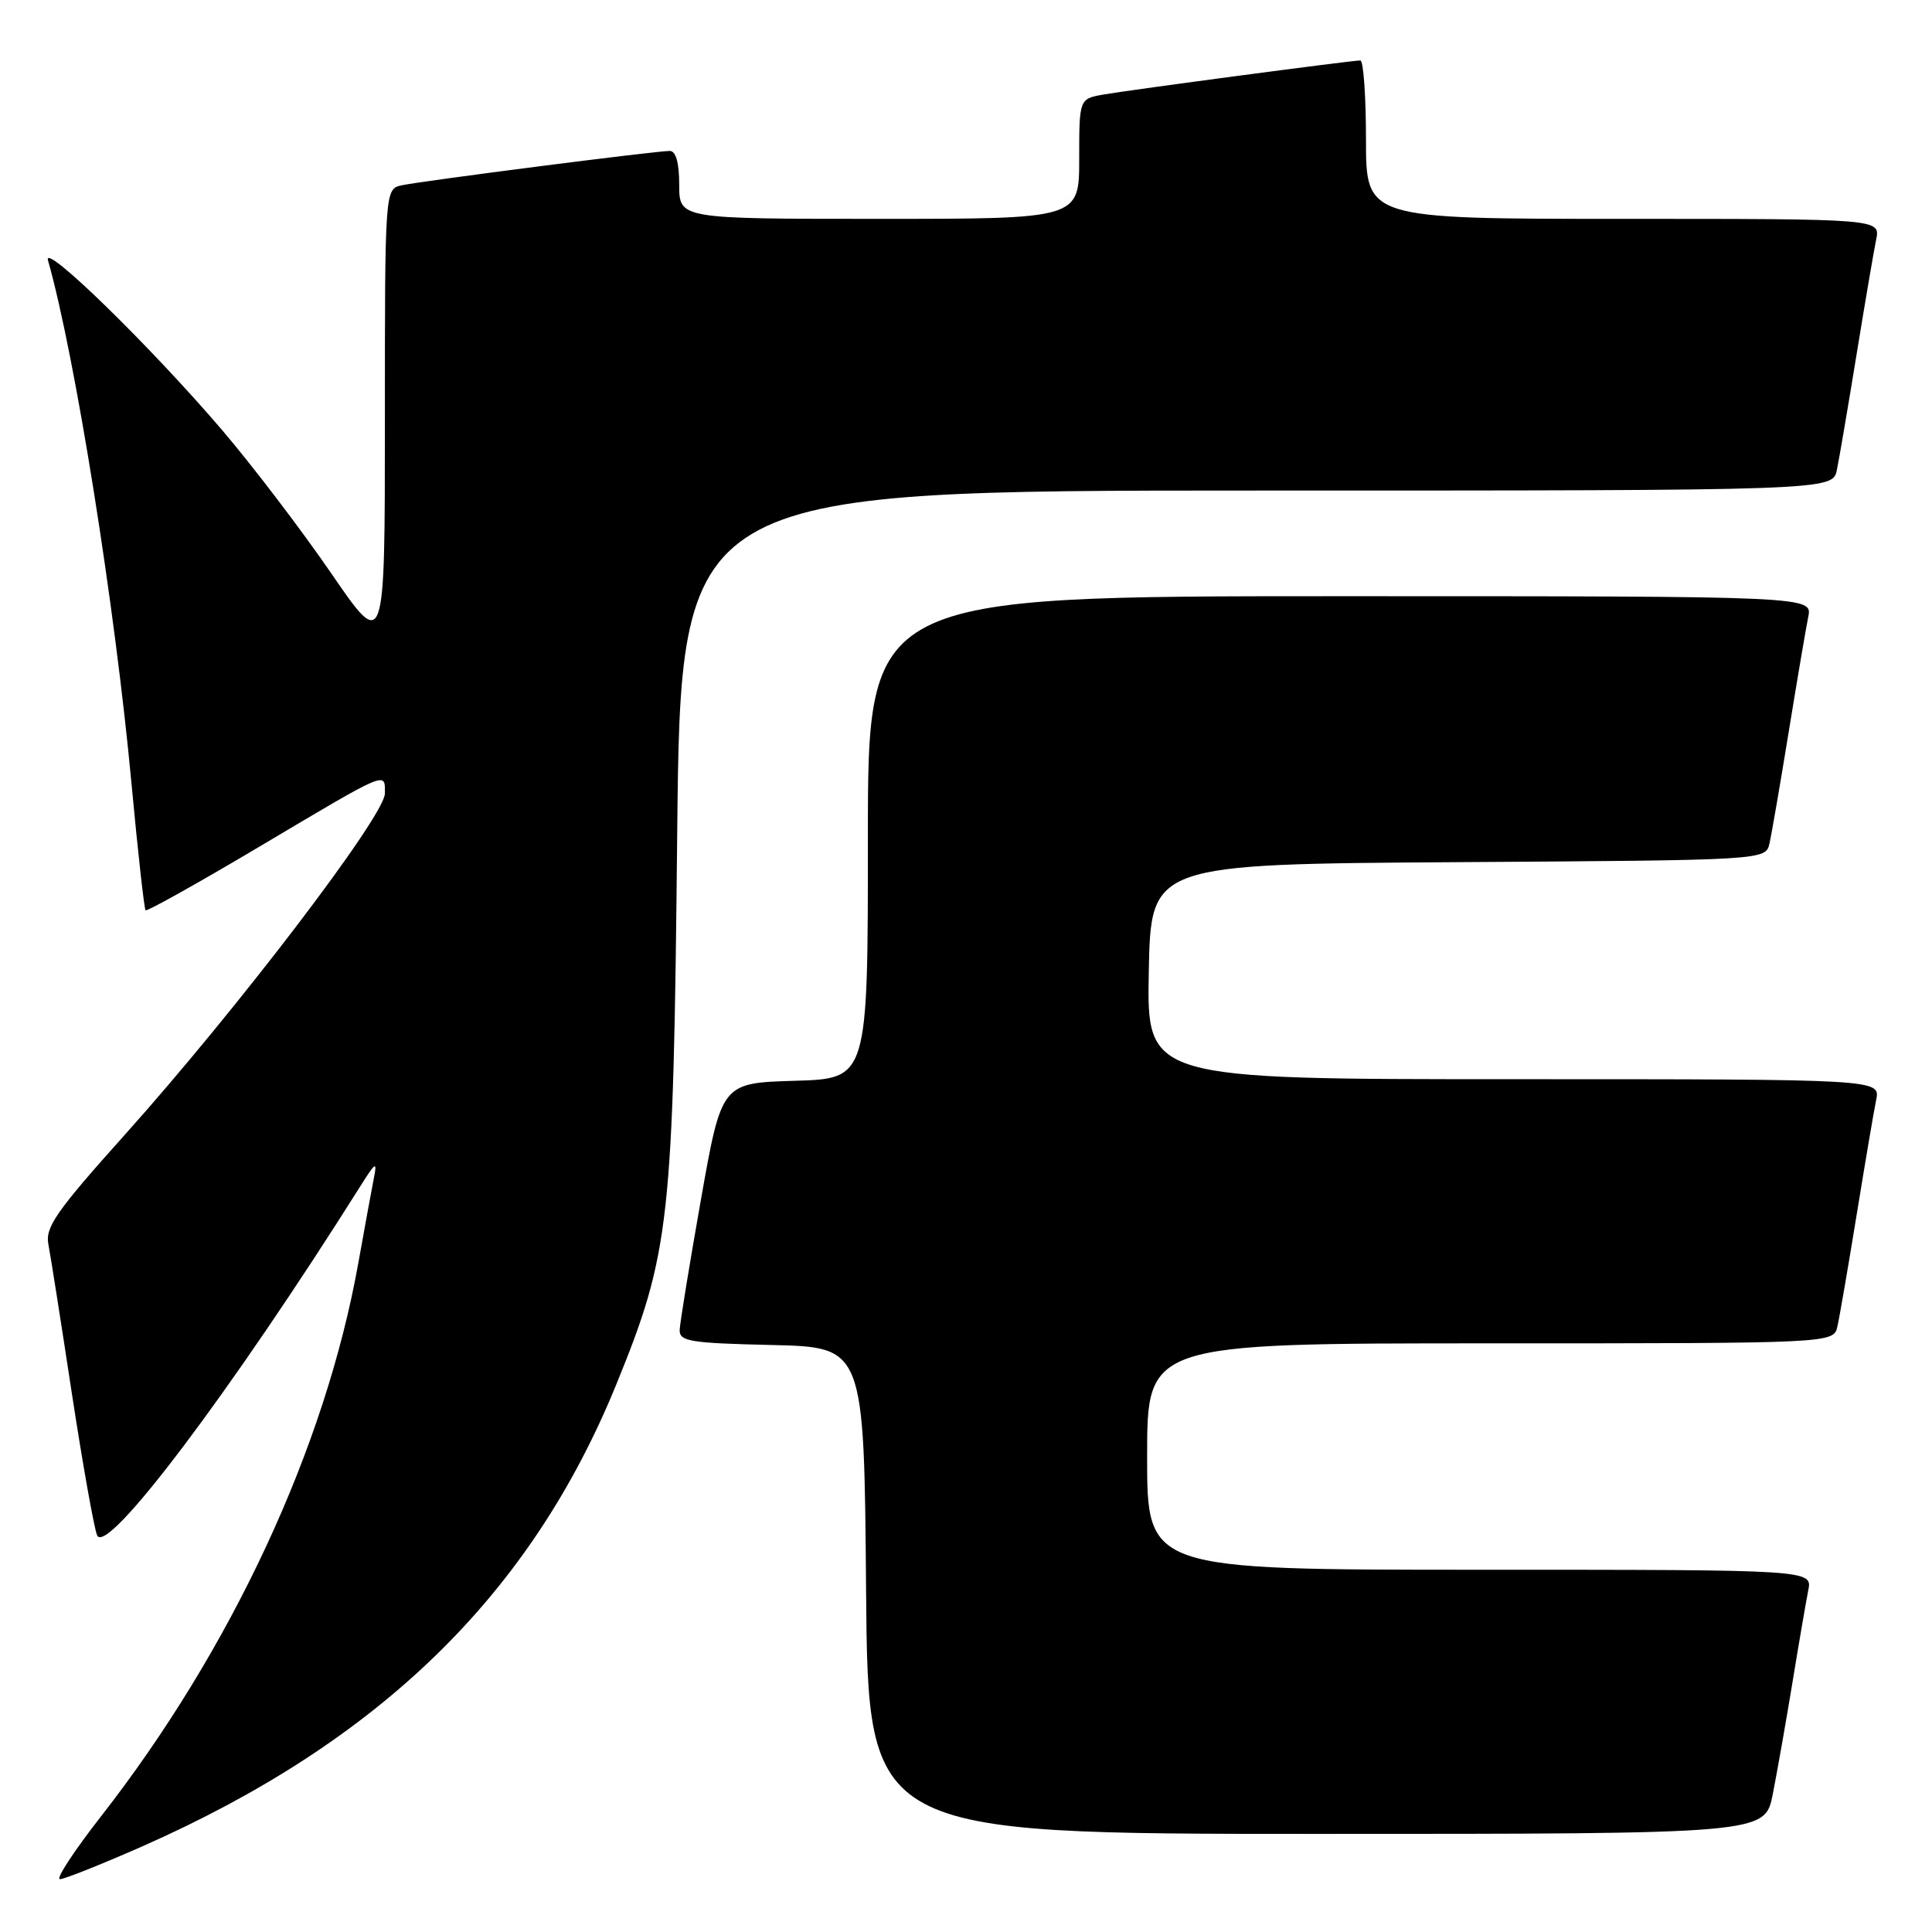 <?xml version="1.0" encoding="UTF-8" standalone="no"?>
<!DOCTYPE svg PUBLIC "-//W3C//DTD SVG 1.1//EN" "http://www.w3.org/Graphics/SVG/1.1/DTD/svg11.dtd" >
<svg xmlns="http://www.w3.org/2000/svg" xmlns:xlink="http://www.w3.org/1999/xlink" version="1.1" viewBox="0 0 256 256">
 <g >
 <path fill="currentColor"
d=" M 18.75 244.70 C 50.31 230.78 70.30 211.32 81.66 183.45 C 88.77 166.02 89.22 161.95 89.73 110.75 C 90.19 65.00 90.19 65.00 166.51 65.00 C 242.84 65.00 242.84 65.00 243.40 62.25 C 243.71 60.74 244.88 53.88 246.00 47.00 C 247.12 40.12 248.29 33.26 248.60 31.75 C 249.16 29.00 249.16 29.00 215.08 29.00 C 181.00 29.00 181.00 29.00 181.00 18.50 C 181.00 12.72 180.66 8.00 180.25 8.01 C 179.04 8.02 149.81 11.90 146.25 12.52 C 143.00 13.09 143.00 13.09 143.00 21.05 C 143.00 29.00 143.00 29.00 116.50 29.00 C 90.00 29.00 90.00 29.00 90.00 24.50 C 90.00 21.57 89.56 20.00 88.75 20.00 C 86.95 19.99 55.93 23.97 53.25 24.55 C 51.00 25.04 51.00 25.04 51.00 55.68 C 51.00 86.33 51.00 86.33 43.85 75.91 C 39.92 70.19 33.43 61.67 29.44 57.00 C 19.94 45.88 5.63 31.93 6.36 34.50 C 9.96 47.19 15.23 80.19 17.43 103.90 C 18.27 112.91 19.11 120.44 19.29 120.62 C 19.46 120.80 26.11 117.09 34.06 112.37 C 51.64 101.93 51.00 102.20 51.00 105.14 C 51.00 108.07 31.41 133.77 16.53 150.37 C 7.47 160.48 5.97 162.62 6.41 164.87 C 6.69 166.32 8.08 175.15 9.50 184.50 C 10.93 193.85 12.44 202.37 12.86 203.42 C 14.05 206.37 30.62 184.39 47.86 157.00 C 49.74 154.01 49.99 153.86 49.56 156.00 C 49.29 157.38 48.35 162.48 47.48 167.35 C 43.11 191.81 30.67 218.54 13.36 240.71 C 9.80 245.27 7.36 249.00 7.94 249.00 C 8.52 249.00 13.38 247.06 18.75 244.70 Z  M 234.90 237.75 C 235.47 234.86 236.64 228.22 237.50 223.00 C 238.35 217.78 239.30 212.26 239.60 210.75 C 240.16 208.00 240.16 208.00 196.08 208.00 C 152.00 208.00 152.00 208.00 152.00 193.00 C 152.00 178.00 152.00 178.00 197.48 178.00 C 242.96 178.00 242.96 178.00 243.47 175.75 C 243.75 174.51 244.89 167.88 246.01 161.00 C 247.13 154.12 248.29 147.26 248.60 145.75 C 249.16 143.00 249.16 143.00 200.55 143.00 C 151.95 143.00 151.95 143.00 152.22 128.75 C 152.50 114.50 152.50 114.50 193.23 114.24 C 233.97 113.98 233.97 113.98 234.47 111.74 C 234.75 110.51 235.89 103.88 237.01 97.00 C 238.13 90.12 239.29 83.26 239.60 81.75 C 240.16 79.00 240.16 79.00 177.58 79.00 C 115.00 79.00 115.00 79.00 115.00 110.96 C 115.00 142.93 115.00 142.93 105.31 143.21 C 95.61 143.50 95.61 143.50 92.87 159.00 C 91.36 167.53 90.10 175.27 90.06 176.22 C 90.01 177.74 91.41 177.97 102.25 178.22 C 114.50 178.50 114.50 178.50 114.76 210.75 C 115.03 243.00 115.03 243.00 174.44 243.00 C 233.86 243.00 233.86 243.00 234.90 237.75 Z "/>
</g>
</svg>